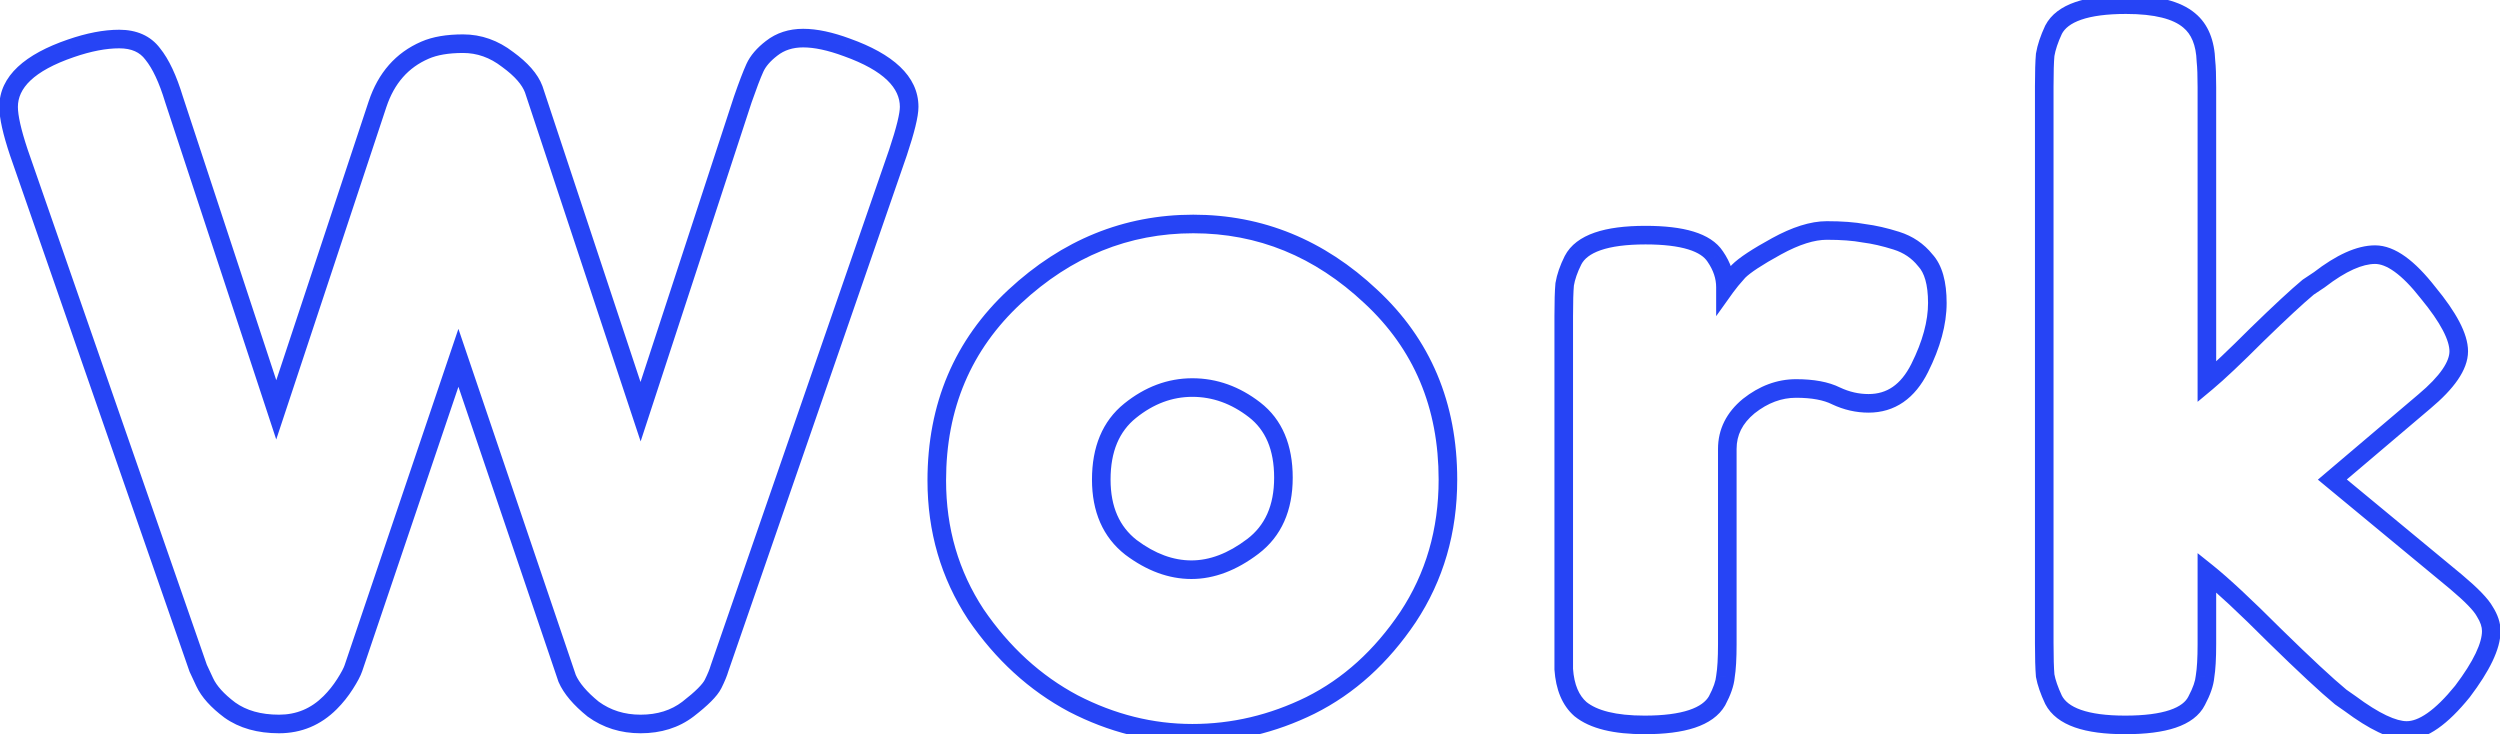 <svg width="269" height="79" viewBox="0 0 269 79" fill="none" xmlns="http://www.w3.org/2000/svg">
<path d="M91.126 5.1L90.778 6.038L90.789 6.041L91.126 5.1ZM96.626 16.4L97.571 16.727L97.575 16.716L96.626 16.4ZM77.426 71.9L76.481 71.573L76.472 71.599L76.464 71.625L77.426 71.9ZM76.726 73.6L77.62 74.047L77.62 74.047L76.726 73.6ZM74.026 76.3L74.632 77.096L74.637 77.091L74.026 76.3ZM63.826 76.3L63.197 77.077L63.217 77.094L63.238 77.109L63.826 76.3ZM61.026 73L60.079 73.321L60.093 73.362L60.11 73.401L61.026 73ZM49.326 38.5L50.273 38.179L49.325 35.383L48.379 38.179L49.326 38.5ZM38.026 71.9L37.077 71.584L37.077 71.584L38.026 71.9ZM37.126 73.6L36.282 73.063L36.282 73.063L37.126 73.6ZM35.526 75.6L36.233 76.307L36.233 76.307L35.526 75.6ZM24.726 76.4L24.126 77.2L24.135 77.207L24.145 77.214L24.726 76.4ZM22.026 73.4L22.932 72.977L22.932 72.977L22.026 73.4ZM21.326 71.9L20.381 72.228L20.398 72.277L20.42 72.323L21.326 71.9ZM2.026 16.4L1.077 16.716L1.081 16.728L2.026 16.4ZM7.626 5.2L7.95 6.146L7.952 6.145L7.626 5.2ZM16.426 5.8L15.626 6.4L15.637 6.416L15.65 6.431L16.426 5.8ZM18.726 10.7L17.769 10.99L17.772 11.001L17.776 11.013L18.726 10.7ZM29.726 44.1L28.776 44.413L29.723 47.288L30.675 44.414L29.726 44.1ZM40.626 11.2L39.677 10.884L39.676 10.886L40.626 11.2ZM45.726 5.4L46.123 6.318L46.127 6.316L45.726 5.4ZM54.626 6.4L54.014 7.191L54.026 7.2L54.038 7.209L54.626 6.4ZM57.426 9.6L58.375 9.285L58.369 9.267L58.362 9.249L57.426 9.6ZM68.926 44.3L67.977 44.615L68.932 47.496L69.876 44.611L68.926 44.3ZM79.926 10.7L78.981 10.371L78.978 10.38L78.975 10.389L79.926 10.7ZM81.226 7.3L82.136 7.714L82.136 7.714L81.226 7.3ZM83.026 5.2L83.635 5.993L83.644 5.986L83.026 5.2ZM90.789 6.041C95.196 7.62 96.826 9.528 96.826 11.5H98.826C98.826 8.139 95.989 5.78 91.463 4.159L90.789 6.041ZM96.826 11.5C96.826 11.81 96.75 12.34 96.555 13.137C96.363 13.918 96.072 14.898 95.677 16.084L97.575 16.716C97.979 15.502 98.288 14.466 98.497 13.613C98.702 12.777 98.826 12.057 98.826 11.5H96.826ZM95.681 16.073L76.481 71.573L78.371 72.227L97.571 16.727L95.681 16.073ZM76.464 71.625C76.354 72.01 76.15 72.515 75.831 73.153L77.62 74.047C77.968 73.351 78.231 72.723 78.387 72.175L76.464 71.625ZM75.831 73.153C75.735 73.346 75.513 73.648 75.094 74.068C74.684 74.478 74.128 74.957 73.414 75.509L74.637 77.091C75.391 76.509 76.018 75.972 76.508 75.482C76.988 75.002 77.383 74.521 77.62 74.047L75.831 73.153ZM73.42 75.505C72.217 76.421 70.738 76.9 68.926 76.9V78.9C71.114 78.9 73.034 78.313 74.632 77.095L73.42 75.505ZM68.926 76.9C67.189 76.9 65.698 76.425 64.414 75.491L63.238 77.109C64.887 78.308 66.796 78.9 68.926 78.9V76.9ZM64.455 75.523C63.118 74.44 62.319 73.461 61.942 72.599L60.11 73.401C60.666 74.673 61.734 75.893 63.197 77.077L64.455 75.523ZM61.973 72.679L50.273 38.179L48.379 38.821L60.079 73.321L61.973 72.679ZM48.379 38.179C40.98 60.043 37.211 71.181 37.077 71.584L38.974 72.216C39.107 71.819 42.872 60.69 50.273 38.821L48.379 38.179ZM37.077 71.584C36.985 71.861 36.741 72.342 36.282 73.063L37.969 74.137C38.444 73.391 38.8 72.739 38.974 72.216L37.077 71.584ZM36.282 73.063C35.854 73.736 35.366 74.346 34.819 74.893L36.233 76.307C36.886 75.654 37.465 74.93 37.969 74.137L36.282 73.063ZM34.819 74.893C33.469 76.242 31.889 76.9 30.026 76.9V78.9C32.429 78.9 34.516 78.025 36.233 76.307L34.819 74.893ZM30.026 76.9C28.05 76.9 26.5 76.439 25.307 75.586L24.145 77.214C25.751 78.361 27.735 78.9 30.026 78.9V76.9ZM25.326 75.6C24.062 74.652 23.303 73.771 22.932 72.977L21.12 73.823C21.682 75.029 22.723 76.148 24.126 77.2L25.326 75.6ZM22.932 72.977L22.232 71.477L20.42 72.323L21.12 73.823L22.932 72.977ZM22.27 71.572L2.97 16.072L1.081 16.728L20.381 72.228L22.27 71.572ZM2.974 16.084C2.245 13.895 1.926 12.393 1.926 11.5H-0.074C-0.074 12.74 0.34 14.505 1.077 16.716L2.974 16.084ZM1.926 11.5C1.926 9.536 3.544 7.658 7.95 6.146L7.301 4.254C2.774 5.808 -0.074 8.131 -0.074 11.5H1.926ZM7.952 6.145C9.813 5.504 11.434 5.2 12.826 5.2V3.2C11.151 3.2 9.305 3.563 7.3 4.255L7.952 6.145ZM12.826 5.2C14.182 5.2 15.053 5.637 15.626 6.4L17.226 5.2C16.198 3.83 14.67 3.2 12.826 3.2V5.2ZM15.65 6.431C16.398 7.351 17.118 8.842 17.769 10.99L19.683 10.41C19 8.158 18.187 6.382 17.202 5.169L15.65 6.431ZM17.776 11.013L28.776 44.413L30.676 43.787L19.676 10.387L17.776 11.013ZM30.675 44.414L41.575 11.514L39.676 10.886L28.776 43.785L30.675 44.414ZM41.575 11.516C42.428 8.956 43.945 7.26 46.123 6.318L45.329 4.482C42.574 5.674 40.691 7.844 39.677 10.884L41.575 11.516ZM46.127 6.316C47.025 5.923 48.242 5.7 49.826 5.7V3.7C48.076 3.7 46.56 3.943 45.325 4.484L46.127 6.316ZM49.826 5.7C51.322 5.7 52.71 6.183 54.014 7.191L55.237 5.609C53.608 4.35 51.796 3.7 49.826 3.7V5.7ZM54.038 7.209C55.432 8.223 56.188 9.147 56.489 9.951L58.362 9.249C57.864 7.92 56.753 6.711 55.214 5.591L54.038 7.209ZM56.477 9.915L67.977 44.615L69.875 43.985L58.375 9.285L56.477 9.915ZM69.876 44.611L80.876 11.011L78.975 10.389L67.975 43.989L69.876 44.611ZM80.87 11.028C81.401 9.501 81.823 8.404 82.136 7.714L80.315 6.886C79.962 7.663 79.517 8.832 78.981 10.371L80.87 11.028ZM82.136 7.714C82.382 7.173 82.854 6.594 83.635 5.993L82.416 4.407C81.464 5.14 80.736 5.96 80.315 6.886L82.136 7.714ZM83.644 5.986C84.379 5.408 85.287 5.1 86.426 5.1V3.1C84.897 3.1 83.539 3.525 82.408 4.414L83.644 5.986ZM86.426 5.1C87.601 5.1 89.045 5.396 90.778 6.038L91.473 4.162C89.607 3.471 87.918 3.1 86.426 3.1V5.1ZM109.197 31.9L109.877 32.633L109.877 32.633L109.197 31.9ZM147.497 31.9L146.812 32.629L146.817 32.633L147.497 31.9ZM151.497 66.4L152.327 66.958L152.331 66.952L151.497 66.4ZM140.997 75.9L141.438 76.797L141.444 76.794L140.997 75.9ZM115.497 75.7L115.027 76.583L115.038 76.589L115.497 75.7ZM104.997 66.1L104.161 66.649L104.166 66.656L104.171 66.664L104.997 66.1ZM121.697 58.9L121.081 59.688L121.089 59.694L121.097 59.7L121.697 58.9ZM134.797 58.8L134.193 58.003L134.193 58.003L134.797 58.8ZM134.997 44.1L134.385 44.891L134.385 44.891L134.997 44.1ZM121.597 44.2L120.969 43.422L120.969 43.422L121.597 44.2ZM101.797 51.7C101.797 43.963 104.492 37.634 109.877 32.633L108.516 31.167C102.702 36.566 99.797 43.437 99.797 51.7H101.797ZM109.877 32.633C115.305 27.593 121.466 25.1 128.397 25.1V23.1C120.928 23.1 114.289 25.807 108.516 31.167L109.877 32.633ZM128.397 25.1C135.328 25.1 141.453 27.593 146.812 32.629L148.182 31.171C142.474 25.808 135.866 23.1 128.397 23.1V25.1ZM146.817 32.633C152.133 37.565 154.797 43.859 154.797 51.6H156.797C156.797 43.34 153.928 36.502 148.177 31.167L146.817 32.633ZM154.797 51.6C154.797 56.95 153.414 61.689 150.663 65.848L152.331 66.952C155.313 62.444 156.797 57.316 156.797 51.6H154.797ZM150.667 65.842C147.885 69.982 144.512 73.025 140.55 75.006L141.444 76.794C145.749 74.642 149.375 71.351 152.327 66.958L150.667 65.842ZM140.556 75.003C136.622 76.937 132.539 77.9 128.297 77.9V79.9C132.855 79.9 137.238 78.863 141.438 76.797L140.556 75.003ZM128.297 77.9C124.066 77.9 119.955 76.876 115.956 74.811L115.038 76.589C119.305 78.791 123.728 79.9 128.297 79.9V77.9ZM115.967 74.817C111.988 72.7 108.606 69.614 105.823 65.536L104.171 66.664C107.121 70.986 110.739 74.3 115.027 76.583L115.967 74.817ZM105.833 65.551C103.145 61.455 101.797 56.848 101.797 51.7H99.797C99.797 57.219 101.249 62.211 104.161 66.649L105.833 65.551ZM121.097 59.7C123.366 61.402 125.738 62.3 128.197 62.3V60.3C126.256 60.3 124.295 59.598 122.297 58.1L121.097 59.7ZM128.197 62.3C130.665 62.3 133.072 61.361 135.401 59.597L134.193 58.003C132.122 59.572 130.129 60.3 128.197 60.3V62.3ZM135.401 59.597C137.898 57.705 139.097 54.915 139.097 51.4H137.097C137.097 54.418 136.096 56.561 134.193 58.003L135.401 59.597ZM139.097 51.4C139.097 47.909 137.981 45.145 135.609 43.309L134.385 44.891C136.146 46.255 137.097 48.358 137.097 51.4H139.097ZM135.609 43.309C133.384 41.586 130.939 40.7 128.297 40.7V42.7C130.455 42.7 132.477 43.414 134.385 44.891L135.609 43.309ZM128.297 40.7C125.644 40.7 123.194 41.628 120.969 43.422L122.225 44.978C124.134 43.439 126.15 42.7 128.297 42.7V40.7ZM120.969 43.422C118.613 45.322 117.497 48.108 117.497 51.6H119.497C119.497 48.559 120.447 46.412 122.225 44.978L120.969 43.422ZM117.497 51.6C117.497 55.045 118.66 57.796 121.081 59.688L122.313 58.112C120.467 56.67 119.497 54.555 119.497 51.6H117.497ZM204.058 25.9L204.359 24.946L204.359 24.946L204.058 25.9ZM207.158 28L206.377 28.625L206.4 28.654L206.425 28.68L207.158 28ZM206.558 39.6L205.663 39.153L205.663 39.153L206.558 39.6ZM197.558 42.6L197.111 43.494L197.121 43.5L197.132 43.505L197.558 42.6ZM188.158 43.7L187.537 42.916L187.529 42.922L187.521 42.929L188.158 43.7ZM185.658 72.8L184.671 72.636L184.665 72.672L184.662 72.71L185.658 72.8ZM184.758 75.4L185.624 75.9L185.632 75.885L185.64 75.871L184.758 75.4ZM170.058 76.3L169.399 77.053L169.414 77.065L169.429 77.077L170.058 76.3ZM168.258 72H167.258V72.034L167.26 72.069L168.258 72ZM168.358 30.6L167.371 30.436L167.365 30.472L167.362 30.509L168.358 30.6ZM169.258 28L168.37 27.54L168.367 27.546L168.363 27.553L169.258 28ZM184.558 27.6L183.72 28.146L183.727 28.157L183.734 28.166L184.558 27.6ZM185.658 30.9H184.658V34.02L186.472 31.481L185.658 30.9ZM187.058 29.2L186.351 28.493L186.332 28.512L186.315 28.531L187.058 29.2ZM191.158 26.5L190.677 25.623L190.677 25.623L191.158 26.5ZM200.558 25.1L200.374 26.083L200.404 26.088L200.434 26.092L200.558 25.1ZM203.757 26.854C204.842 27.196 205.706 27.785 206.377 28.625L207.939 27.375C207.01 26.215 205.807 25.404 204.359 24.946L203.757 26.854ZM206.425 28.68C207.036 29.338 207.458 30.56 207.458 32.6H209.458C209.458 30.373 209.013 28.528 207.891 27.32L206.425 28.68ZM207.458 32.6C207.458 34.536 206.882 36.715 205.663 39.153L207.452 40.047C208.767 37.419 209.458 34.931 209.458 32.6H207.458ZM205.663 39.153C205.085 40.309 204.41 41.112 203.664 41.627C202.928 42.136 202.071 42.4 201.058 42.4V44.4C202.444 44.4 203.704 44.031 204.801 43.273C205.889 42.521 206.764 41.425 207.452 40.047L205.663 39.153ZM201.058 42.4C200.011 42.4 198.99 42.169 197.984 41.695L197.132 43.505C198.393 44.098 199.704 44.4 201.058 44.4V42.4ZM198.005 41.706C196.747 41.077 195.141 40.8 193.258 40.8V42.8C194.975 42.8 196.235 43.057 197.111 43.494L198.005 41.706ZM193.258 40.8C191.203 40.8 189.289 41.529 187.537 42.916L188.779 44.484C190.227 43.337 191.713 42.8 193.258 42.8V40.8ZM187.521 42.929C185.785 44.363 184.858 46.168 184.858 48.3H186.858C186.858 46.832 187.464 45.57 188.795 44.471L187.521 42.929ZM184.858 48.3V69.3H186.858V48.3H184.858ZM184.858 69.3C184.858 70.818 184.791 71.918 184.671 72.636L186.644 72.964C186.791 72.082 186.858 70.849 186.858 69.3H184.858ZM184.662 72.71C184.612 73.258 184.376 73.99 183.875 74.929L185.64 75.871C186.206 74.81 186.57 73.809 186.654 72.891L184.662 72.71ZM183.892 74.9C183.553 75.488 182.896 76.017 181.742 76.401C180.583 76.788 179.001 77 176.958 77V79C179.114 79 180.933 78.779 182.374 78.299C183.82 77.817 184.963 77.046 185.624 75.9L183.892 74.9ZM176.958 77C173.828 77 171.816 76.436 170.687 75.523L169.429 77.077C171.1 78.43 173.688 79 176.958 79V77ZM170.716 75.547C169.913 74.844 169.377 73.7 169.255 71.931L167.26 72.069C167.405 74.167 168.07 75.889 169.399 77.053L170.716 75.547ZM169.258 72C169.258 71.999 169.258 71.997 169.258 71.996C169.258 71.995 169.258 71.993 169.258 71.992C169.258 71.991 169.258 71.99 169.258 71.988C169.258 71.987 169.258 71.986 169.258 71.984C169.258 71.983 169.258 71.982 169.258 71.98C169.258 71.979 169.258 71.978 169.258 71.976C169.258 71.975 169.258 71.974 169.258 71.972C169.258 71.971 169.258 71.97 169.258 71.969C169.258 71.967 169.258 71.966 169.258 71.965C169.258 71.963 169.258 71.962 169.258 71.961C169.258 71.959 169.258 71.958 169.258 71.957C169.258 71.955 169.258 71.954 169.258 71.953C169.258 71.951 169.258 71.95 169.258 71.949C169.258 71.947 169.258 71.946 169.258 71.945C169.258 71.943 169.258 71.942 169.258 71.941C169.258 71.939 169.258 71.938 169.258 71.937C169.258 71.935 169.258 71.934 169.258 71.933C169.258 71.931 169.258 71.93 169.258 71.929C169.258 71.927 169.258 71.926 169.258 71.924C169.258 71.923 169.258 71.922 169.258 71.921C169.258 71.919 169.258 71.918 169.258 71.916C169.258 71.915 169.258 71.914 169.258 71.912C169.258 71.911 169.258 71.91 169.258 71.908C169.258 71.907 169.258 71.906 169.258 71.904C169.258 71.903 169.258 71.902 169.258 71.9C169.258 71.899 169.258 71.897 169.258 71.896C169.258 71.895 169.258 71.893 169.258 71.892C169.258 71.891 169.258 71.889 169.258 71.888C169.258 71.887 169.258 71.885 169.258 71.884C169.258 71.882 169.258 71.881 169.258 71.88C169.258 71.878 169.258 71.877 169.258 71.876C169.258 71.874 169.258 71.873 169.258 71.871C169.258 71.87 169.258 71.869 169.258 71.867C169.258 71.866 169.258 71.865 169.258 71.863C169.258 71.862 169.258 71.861 169.258 71.859C169.258 71.858 169.258 71.856 169.258 71.855C169.258 71.853 169.258 71.852 169.258 71.851C169.258 71.849 169.258 71.848 169.258 71.847C169.258 71.845 169.258 71.844 169.258 71.842C169.258 71.841 169.258 71.84 169.258 71.838C169.258 71.837 169.258 71.835 169.258 71.834C169.258 71.833 169.258 71.831 169.258 71.83C169.258 71.829 169.258 71.827 169.258 71.826C169.258 71.824 169.258 71.823 169.258 71.822C169.258 71.82 169.258 71.819 169.258 71.817C169.258 71.816 169.258 71.814 169.258 71.813C169.258 71.812 169.258 71.81 169.258 71.809C169.258 71.807 169.258 71.806 169.258 71.805C169.258 71.803 169.258 71.802 169.258 71.8C169.258 71.799 169.258 71.797 169.258 71.796C169.258 71.795 169.258 71.793 169.258 71.792C169.258 71.79 169.258 71.789 169.258 71.788C169.258 71.786 169.258 71.785 169.258 71.783C169.258 71.782 169.258 71.781 169.258 71.779C169.258 71.778 169.258 71.776 169.258 71.775C169.258 71.773 169.258 71.772 169.258 71.77C169.258 71.769 169.258 71.768 169.258 71.766C169.258 71.765 169.258 71.763 169.258 71.762C169.258 71.76 169.258 71.759 169.258 71.758C169.258 71.756 169.258 71.755 169.258 71.753C169.258 71.752 169.258 71.75 169.258 71.749C169.258 71.748 169.258 71.746 169.258 71.745C169.258 71.743 169.258 71.742 169.258 71.74C169.258 71.739 169.258 71.737 169.258 71.736C169.258 71.734 169.258 71.733 169.258 71.732C169.258 71.73 169.258 71.729 169.258 71.727C169.258 71.726 169.258 71.724 169.258 71.723C169.258 71.721 169.258 71.72 169.258 71.719C169.258 71.717 169.258 71.716 169.258 71.714C169.258 71.713 169.258 71.711 169.258 71.71C169.258 71.708 169.258 71.707 169.258 71.705C169.258 71.704 169.258 71.702 169.258 71.701C169.258 71.7 169.258 71.698 169.258 71.697C169.258 71.695 169.258 71.694 169.258 71.692C169.258 71.691 169.258 71.689 169.258 71.688C169.258 71.686 169.258 71.685 169.258 71.683C169.258 71.682 169.258 71.68 169.258 71.679C169.258 71.677 169.258 71.676 169.258 71.674C169.258 71.673 169.258 71.671 169.258 71.67C169.258 71.668 169.258 71.667 169.258 71.665C169.258 71.664 169.258 71.663 169.258 71.661C169.258 71.66 169.258 71.658 169.258 71.657C169.258 71.655 169.258 71.654 169.258 71.652C169.258 71.651 169.258 71.649 169.258 71.648C169.258 71.646 169.258 71.645 169.258 71.643C169.258 71.642 169.258 71.64 169.258 71.639C169.258 71.637 169.258 71.636 169.258 71.634C169.258 71.633 169.258 71.631 169.258 71.63C169.258 71.628 169.258 71.627 169.258 71.625C169.258 71.624 169.258 71.622 169.258 71.621C169.258 71.619 169.258 71.618 169.258 71.616C169.258 71.615 169.258 71.613 169.258 71.612C169.258 71.61 169.258 71.609 169.258 71.607C169.258 71.606 169.258 71.604 169.258 71.603C169.258 71.601 169.258 71.599 169.258 71.598C169.258 71.596 169.258 71.595 169.258 71.593C169.258 71.592 169.258 71.59 169.258 71.589C169.258 71.587 169.258 71.586 169.258 71.584C169.258 71.583 169.258 71.581 169.258 71.58C169.258 71.578 169.258 71.577 169.258 71.575C169.258 71.573 169.258 71.572 169.258 71.57C169.258 71.569 169.258 71.567 169.258 71.566C169.258 71.564 169.258 71.563 169.258 71.561C169.258 71.56 169.258 71.558 169.258 71.557C169.258 71.555 169.258 71.553 169.258 71.552C169.258 71.55 169.258 71.549 169.258 71.547C169.258 71.546 169.258 71.544 169.258 71.543C169.258 71.541 169.258 71.54 169.258 71.538C169.258 71.537 169.258 71.535 169.258 71.533C169.258 71.532 169.258 71.53 169.258 71.529C169.258 71.527 169.258 71.526 169.258 71.524C169.258 71.522 169.258 71.521 169.258 71.519C169.258 71.518 169.258 71.516 169.258 71.515C169.258 71.513 169.258 71.512 169.258 71.51C169.258 71.508 169.258 71.507 169.258 71.505C169.258 71.504 169.258 71.502 169.258 71.501C169.258 71.499 169.258 71.498 169.258 71.496C169.258 71.494 169.258 71.493 169.258 71.491C169.258 71.49 169.258 71.488 169.258 71.487C169.258 71.485 169.258 71.483 169.258 71.482C169.258 71.48 169.258 71.479 169.258 71.477C169.258 71.475 169.258 71.474 169.258 71.472C169.258 71.471 169.258 71.469 169.258 71.468C169.258 71.466 169.258 71.464 169.258 71.463C169.258 71.461 169.258 71.46 169.258 71.458C169.258 71.457 169.258 71.455 169.258 71.453C169.258 71.452 169.258 71.45 169.258 71.448C169.258 71.447 169.258 71.445 169.258 71.444C169.258 71.442 169.258 71.441 169.258 71.439C169.258 71.437 169.258 71.436 169.258 71.434C169.258 71.433 169.258 71.431 169.258 71.429C169.258 71.428 169.258 71.426 169.258 71.425C169.258 71.423 169.258 71.421 169.258 71.42C169.258 71.418 169.258 71.416 169.258 71.415C169.258 71.413 169.258 71.412 169.258 71.41C169.258 71.409 169.258 71.407 169.258 71.405C169.258 71.404 169.258 71.402 169.258 71.4C169.258 71.399 169.258 71.397 169.258 71.396C169.258 71.394 169.258 71.392 169.258 71.391C169.258 71.389 169.258 71.388 169.258 71.386C169.258 71.384 169.258 71.383 169.258 71.381C169.258 71.379 169.258 71.378 169.258 71.376C169.258 71.374 169.258 71.373 169.258 71.371C169.258 71.37 169.258 71.368 169.258 71.366C169.258 71.365 169.258 71.363 169.258 71.361C169.258 71.36 169.258 71.358 169.258 71.356C169.258 71.355 169.258 71.353 169.258 71.352C169.258 71.35 169.258 71.348 169.258 71.347C169.258 71.345 169.258 71.343 169.258 71.342C169.258 71.34 169.258 71.338 169.258 71.337C169.258 71.335 169.258 71.334 169.258 71.332C169.258 71.33 169.258 71.329 169.258 71.327C169.258 71.325 169.258 71.324 169.258 71.322C169.258 71.32 169.258 71.319 169.258 71.317C169.258 71.315 169.258 71.314 169.258 71.312C169.258 71.31 169.258 71.309 169.258 71.307C169.258 71.305 169.258 71.304 169.258 71.302C169.258 71.3 169.258 71.299 169.258 71.297C169.258 71.295 169.258 71.294 169.258 71.292C169.258 71.29 169.258 71.289 169.258 71.287C169.258 71.285 169.258 71.284 169.258 71.282C169.258 71.28 169.258 71.279 169.258 71.277C169.258 71.275 169.258 71.274 169.258 71.272C169.258 71.27 169.258 71.269 169.258 71.267C169.258 71.265 169.258 71.264 169.258 71.262C169.258 71.26 169.258 71.259 169.258 71.257C169.258 71.255 169.258 71.254 169.258 71.252C169.258 71.25 169.258 71.249 169.258 71.247C169.258 71.245 169.258 71.243 169.258 71.242C169.258 71.24 169.258 71.238 169.258 71.237C169.258 71.235 169.258 71.233 169.258 71.232C169.258 71.23 169.258 71.228 169.258 71.227C169.258 71.225 169.258 71.223 169.258 71.222C169.258 71.22 169.258 71.218 169.258 71.216C169.258 71.215 169.258 71.213 169.258 71.211C169.258 71.21 169.258 71.208 169.258 71.206C169.258 71.204 169.258 71.203 169.258 71.201C169.258 71.199 169.258 71.198 169.258 71.196C169.258 71.194 169.258 71.192 169.258 71.191C169.258 71.189 169.258 71.187 169.258 71.186C169.258 71.184 169.258 71.182 169.258 71.18C169.258 71.179 169.258 71.177 169.258 71.175C169.258 71.174 169.258 71.172 169.258 71.17C169.258 71.168 169.258 71.167 169.258 71.165C169.258 71.163 169.258 71.162 169.258 71.16C169.258 71.158 169.258 71.156 169.258 71.155C169.258 71.153 169.258 71.151 169.258 71.15C169.258 71.148 169.258 71.146 169.258 71.144C169.258 71.142 169.258 71.141 169.258 71.139C169.258 71.137 169.258 71.136 169.258 71.134C169.258 71.132 169.258 71.13 169.258 71.129C169.258 71.127 169.258 71.125 169.258 71.123C169.258 71.122 169.258 71.12 169.258 71.118C169.258 71.117 169.258 71.115 169.258 71.113C169.258 71.111 169.258 71.109 169.258 71.108C169.258 71.106 169.258 71.104 169.258 71.103C169.258 71.101 169.258 71.099 169.258 71.097C169.258 71.096 169.258 71.094 169.258 71.092C169.258 71.09 169.258 71.088 169.258 71.087C169.258 71.085 169.258 71.083 169.258 71.081C169.258 71.08 169.258 71.078 169.258 71.076C169.258 71.074 169.258 71.073 169.258 71.071C169.258 71.069 169.258 71.067 169.258 71.066C169.258 71.064 169.258 71.062 169.258 71.06C169.258 71.058 169.258 71.057 169.258 71.055C169.258 71.053 169.258 71.051 169.258 71.05C169.258 71.048 169.258 71.046 169.258 71.044C169.258 71.043 169.258 71.041 169.258 71.039C169.258 71.037 169.258 71.035 169.258 71.034C169.258 71.032 169.258 71.03 169.258 71.028C169.258 71.026 169.258 71.025 169.258 71.023C169.258 71.021 169.258 71.019 169.258 71.018C169.258 71.016 169.258 71.014 169.258 71.012C169.258 71.01 169.258 71.009 169.258 71.007C169.258 71.005 169.258 71.003 169.258 71.001C169.258 71 169.258 70.998 169.258 70.996C169.258 70.994 169.258 70.993 169.258 70.991C169.258 70.989 169.258 70.987 169.258 70.985C169.258 70.984 169.258 70.982 169.258 70.98C169.258 70.978 169.258 70.976 169.258 70.975C169.258 70.973 169.258 70.971 169.258 70.969C169.258 70.967 169.258 70.965 169.258 70.964C169.258 70.962 169.258 70.96 169.258 70.958C169.258 70.956 169.258 70.954 169.258 70.953C169.258 70.951 169.258 70.949 169.258 70.947C169.258 70.945 169.258 70.944 169.258 70.942C169.258 70.94 169.258 70.938 169.258 70.936C169.258 70.934 169.258 70.933 169.258 70.931C169.258 70.929 169.258 70.927 169.258 70.925C169.258 70.924 169.258 70.922 169.258 70.92C169.258 70.918 169.258 70.916 169.258 70.915C169.258 70.913 169.258 70.911 169.258 70.909C169.258 70.907 169.258 70.905 169.258 70.903C169.258 70.902 169.258 70.9 169.258 70.898C169.258 70.896 169.258 70.894 169.258 70.892C169.258 70.891 169.258 70.889 169.258 70.887C169.258 70.885 169.258 70.883 169.258 70.881C169.258 70.879 169.258 70.878 169.258 70.876C169.258 70.874 169.258 70.872 169.258 70.87C169.258 70.868 169.258 70.867 169.258 70.865C169.258 70.863 169.258 70.861 169.258 70.859C169.258 70.857 169.258 70.856 169.258 70.854C169.258 70.852 169.258 70.85 169.258 70.848C169.258 70.846 169.258 70.844 169.258 70.843C169.258 70.841 169.258 70.839 169.258 70.837C169.258 70.835 169.258 70.833 169.258 70.831C169.258 70.829 169.258 70.828 169.258 70.826C169.258 70.824 169.258 70.822 169.258 70.82C169.258 70.818 169.258 70.816 169.258 70.814C169.258 70.813 169.258 70.811 169.258 70.809C169.258 70.807 169.258 70.805 169.258 70.803C169.258 70.801 169.258 70.799 169.258 70.798C169.258 70.796 169.258 70.794 169.258 70.792C169.258 70.79 169.258 70.788 169.258 70.786C169.258 70.784 169.258 70.782 169.258 70.781C169.258 70.779 169.258 70.777 169.258 70.775C169.258 70.773 169.258 70.771 169.258 70.769C169.258 70.767 169.258 70.766 169.258 70.764C169.258 70.762 169.258 70.76 169.258 70.758C169.258 70.756 169.258 70.754 169.258 70.752C169.258 70.75 169.258 70.749 169.258 70.747C169.258 70.745 169.258 70.743 169.258 70.741C169.258 70.739 169.258 70.737 169.258 70.735C169.258 70.733 169.258 70.731 169.258 70.73C169.258 70.728 169.258 70.726 169.258 70.724C169.258 70.722 169.258 70.72 169.258 70.718C169.258 70.716 169.258 70.714 169.258 70.712C169.258 70.71 169.258 70.709 169.258 70.707C169.258 70.705 169.258 70.703 169.258 70.701C169.258 70.699 169.258 70.697 169.258 70.695C169.258 70.693 169.258 70.691 169.258 70.689C169.258 70.687 169.258 70.685 169.258 70.683C169.258 70.682 169.258 70.68 169.258 70.678C169.258 70.676 169.258 70.674 169.258 70.672C169.258 70.67 169.258 70.668 169.258 70.666C169.258 70.664 169.258 70.662 169.258 70.66C169.258 70.658 169.258 70.656 169.258 70.654C169.258 70.653 169.258 70.651 169.258 70.649C169.258 70.647 169.258 70.645 169.258 70.643C169.258 70.641 169.258 70.639 169.258 70.637C169.258 70.635 169.258 70.633 169.258 70.631C169.258 70.629 169.258 70.627 169.258 70.625C169.258 70.624 169.258 70.621 169.258 70.62C169.258 70.618 169.258 70.616 169.258 70.614C169.258 70.612 169.258 70.61 169.258 70.608C169.258 70.606 169.258 70.604 169.258 70.602C169.258 70.6 169.258 70.598 169.258 70.596C169.258 70.594 169.258 70.592 169.258 70.59C169.258 70.588 169.258 70.586 169.258 70.584C169.258 70.582 169.258 70.58 169.258 70.579C169.258 70.576 169.258 70.575 169.258 70.573C169.258 70.571 169.258 70.569 169.258 70.567C169.258 70.565 169.258 70.563 169.258 70.561C169.258 70.559 169.258 70.557 169.258 70.555C169.258 70.553 169.258 70.551 169.258 70.549C169.258 70.547 169.258 70.545 169.258 70.543C169.258 70.541 169.258 70.539 169.258 70.537C169.258 70.535 169.258 70.533 169.258 70.531C169.258 70.529 169.258 70.527 169.258 70.525C169.258 70.523 169.258 70.521 169.258 70.519C169.258 70.517 169.258 70.515 169.258 70.513C169.258 70.511 169.258 70.509 169.258 70.507C169.258 70.505 169.258 70.503 169.258 70.501C169.258 70.499 169.258 70.497 169.258 70.495C169.258 70.493 169.258 70.491 169.258 70.489C169.258 70.487 169.258 70.485 169.258 70.483C169.258 70.481 169.258 70.479 169.258 70.477C169.258 70.475 169.258 70.473 169.258 70.471C169.258 70.469 169.258 70.467 169.258 70.465C169.258 70.463 169.258 70.461 169.258 70.459C169.258 70.457 169.258 70.455 169.258 70.453C169.258 70.451 169.258 70.449 169.258 70.447C169.258 70.445 169.258 70.443 169.258 70.441C169.258 70.439 169.258 70.437 169.258 70.435C169.258 70.433 169.258 70.431 169.258 70.429C169.258 70.427 169.258 70.425 169.258 70.423C169.258 70.421 169.258 70.419 169.258 70.417C169.258 70.415 169.258 70.413 169.258 70.411C169.258 70.409 169.258 70.407 169.258 70.404C169.258 70.403 169.258 70.4 169.258 70.398C169.258 70.396 169.258 70.394 169.258 70.392C169.258 70.39 169.258 70.388 169.258 70.386C169.258 70.384 169.258 70.382 169.258 70.38C169.258 70.378 169.258 70.376 169.258 70.374C169.258 70.372 169.258 70.37 169.258 70.368C169.258 70.366 169.258 70.364 169.258 70.362C169.258 70.36 169.258 70.358 169.258 70.356C169.258 70.353 169.258 70.351 169.258 70.349C169.258 70.347 169.258 70.345 169.258 70.343C169.258 70.341 169.258 70.339 169.258 70.337C169.258 70.335 169.258 70.333 169.258 70.331C169.258 70.329 169.258 70.327 169.258 70.325C169.258 70.323 169.258 70.321 169.258 70.319C169.258 70.316 169.258 70.314 169.258 70.312C169.258 70.31 169.258 70.308 169.258 70.306C169.258 70.304 169.258 70.302 169.258 70.3C169.258 70.298 169.258 70.296 169.258 70.294C169.258 70.292 169.258 70.29 169.258 70.287C169.258 70.285 169.258 70.283 169.258 70.281C169.258 70.279 169.258 70.277 169.258 70.275C169.258 70.273 169.258 70.271 169.258 70.269C169.258 70.267 169.258 70.265 169.258 70.263C169.258 70.26 169.258 70.258 169.258 70.256C169.258 70.254 169.258 70.252 169.258 70.25C169.258 70.248 169.258 70.246 169.258 70.244C169.258 70.242 169.258 70.24 169.258 70.237C169.258 70.235 169.258 70.233 169.258 70.231C169.258 70.229 169.258 70.227 169.258 70.225C169.258 70.223 169.258 70.221 169.258 70.219C169.258 70.216 169.258 70.214 169.258 70.212C169.258 70.21 169.258 70.208 169.258 70.206C169.258 70.204 169.258 70.202 169.258 70.2C169.258 70.198 169.258 70.195 169.258 70.193C169.258 70.191 169.258 70.189 169.258 70.187C169.258 70.185 169.258 70.183 169.258 70.181C169.258 70.178 169.258 70.176 169.258 70.174C169.258 70.172 169.258 70.17 169.258 70.168C169.258 70.166 169.258 70.164 169.258 70.162C169.258 70.159 169.258 70.157 169.258 70.155C169.258 70.153 169.258 70.151 169.258 70.149C169.258 70.147 169.258 70.145 169.258 70.142C169.258 70.14 169.258 70.138 169.258 70.136C169.258 70.134 169.258 70.132 169.258 70.13C169.258 70.127 169.258 70.125 169.258 70.123C169.258 70.121 169.258 70.119 169.258 70.117C169.258 70.115 169.258 70.113 169.258 70.11C169.258 70.108 169.258 70.106 169.258 70.104C169.258 70.102 169.258 70.1 169.258 70.098C169.258 70.095 169.258 70.093 169.258 70.091C169.258 70.089 169.258 70.087 169.258 70.085C169.258 70.082 169.258 70.08 169.258 70.078C169.258 70.076 169.258 70.074 169.258 70.072C169.258 70.07 169.258 70.067 169.258 70.065C169.258 70.063 169.258 70.061 169.258 70.059C169.258 70.057 169.258 70.055 169.258 70.052C169.258 70.05 169.258 70.048 169.258 70.046C169.258 70.044 169.258 70.041 169.258 70.039C169.258 70.037 169.258 70.035 169.258 70.033C169.258 70.031 169.258 70.028 169.258 70.026C169.258 70.024 169.258 70.022 169.258 70.02C169.258 70.018 169.258 70.016 169.258 70.013C169.258 70.011 169.258 70.009 169.258 70.007C169.258 70.005 169.258 70.002 169.258 70C169.258 69.998 169.258 69.996 169.258 69.994C169.258 69.992 169.258 69.989 169.258 69.987C169.258 69.985 169.258 69.983 169.258 69.981C169.258 69.978 169.258 69.976 169.258 69.974C169.258 69.972 169.258 69.97 169.258 69.968C169.258 69.965 169.258 69.963 169.258 69.961C169.258 69.959 169.258 69.957 169.258 69.954C169.258 69.952 169.258 69.95 169.258 69.948C169.258 69.946 169.258 69.943 169.258 69.941C169.258 69.939 169.258 69.937 169.258 69.935C169.258 69.932 169.258 69.93 169.258 69.928C169.258 69.926 169.258 69.924 169.258 69.921C169.258 69.919 169.258 69.917 169.258 69.915C169.258 69.912 169.258 69.91 169.258 69.908C169.258 69.906 169.258 69.904 169.258 69.901C169.258 69.899 169.258 69.897 169.258 69.895C169.258 69.893 169.258 69.89 169.258 69.888C169.258 69.886 169.258 69.884 169.258 69.882C169.258 69.879 169.258 69.877 169.258 69.875C169.258 69.873 169.258 69.87 169.258 69.868C169.258 69.866 169.258 69.864 169.258 69.862C169.258 69.859 169.258 69.857 169.258 69.855C169.258 69.853 169.258 69.85 169.258 69.848C169.258 69.846 169.258 69.844 169.258 69.841C169.258 69.839 169.258 69.837 169.258 69.835C169.258 69.832 169.258 69.83 169.258 69.828C169.258 69.826 169.258 69.824 169.258 69.821C169.258 69.819 169.258 69.817 169.258 69.815C169.258 69.812 169.258 69.81 169.258 69.808C169.258 69.806 169.258 69.803 169.258 69.801C169.258 69.799 169.258 69.797 169.258 69.794C169.258 69.792 169.258 69.79 169.258 69.788C169.258 69.785 169.258 69.783 169.258 69.781C169.258 69.779 169.258 69.776 169.258 69.774C169.258 69.772 169.258 69.77 169.258 69.767C169.258 69.765 169.258 69.763 169.258 69.76C169.258 69.758 169.258 69.756 169.258 69.754C169.258 69.751 169.258 69.749 169.258 69.747C169.258 69.745 169.258 69.742 169.258 69.74C169.258 69.738 169.258 69.736 169.258 69.733C169.258 69.731 169.258 69.729 169.258 69.727C169.258 69.724 169.258 69.722 169.258 69.72C169.258 69.717 169.258 69.715 169.258 69.713C169.258 69.711 169.258 69.708 169.258 69.706C169.258 69.704 169.258 69.701 169.258 69.699C169.258 69.697 169.258 69.695 169.258 69.692C169.258 69.69 169.258 69.688 169.258 69.686C169.258 69.683 169.258 69.681 169.258 69.679C169.258 69.676 169.258 69.674 169.258 69.672C169.258 69.669 169.258 69.667 169.258 69.665C169.258 69.663 169.258 69.66 169.258 69.658C169.258 69.656 169.258 69.653 169.258 69.651C169.258 69.649 169.258 69.647 169.258 69.644C169.258 69.642 169.258 69.64 169.258 69.637C169.258 69.635 169.258 69.633 169.258 69.63C169.258 69.628 169.258 69.626 169.258 69.624C169.258 69.621 169.258 69.619 169.258 69.617C169.258 69.614 169.258 69.612 169.258 69.61C169.258 69.607 169.258 69.605 169.258 69.603C169.258 69.6 169.258 69.598 169.258 69.596C169.258 69.593 169.258 69.591 169.258 69.589C169.258 69.587 169.258 69.584 169.258 69.582C169.258 69.579 169.258 69.577 169.258 69.575C169.258 69.573 169.258 69.57 169.258 69.568C169.258 69.566 169.258 69.563 169.258 69.561C169.258 69.559 169.258 69.556 169.258 69.554C169.258 69.552 169.258 69.549 169.258 69.547C169.258 69.545 169.258 69.542 169.258 69.54C169.258 69.538 169.258 69.535 169.258 69.533C169.258 69.531 169.258 69.528 169.258 69.526C169.258 69.524 169.258 69.521 169.258 69.519C169.258 69.517 169.258 69.514 169.258 69.512C169.258 69.51 169.258 69.507 169.258 69.505C169.258 69.502 169.258 69.5 169.258 69.498C169.258 69.496 169.258 69.493 169.258 69.491C169.258 69.488 169.258 69.486 169.258 69.484C169.258 69.481 169.258 69.479 169.258 69.477C169.258 69.474 169.258 69.472 169.258 69.47C169.258 69.467 169.258 69.465 169.258 69.463C169.258 69.46 169.258 69.458 169.258 69.455C169.258 69.453 169.258 69.451 169.258 69.448C169.258 69.446 169.258 69.444 169.258 69.441C169.258 69.439 169.258 69.436 169.258 69.434C169.258 69.432 169.258 69.429 169.258 69.427C169.258 69.425 169.258 69.422 169.258 69.42C169.258 69.418 169.258 69.415 169.258 69.413C169.258 69.41 169.258 69.408 169.258 69.406C169.258 69.403 169.258 69.401 169.258 69.398C169.258 69.396 169.258 69.394 169.258 69.391C169.258 69.389 169.258 69.387 169.258 69.384C169.258 69.382 169.258 69.379 169.258 69.377C169.258 69.375 169.258 69.372 169.258 69.37C169.258 69.368 169.258 69.365 169.258 69.363C169.258 69.36 169.258 69.358 169.258 69.356C169.258 69.353 169.258 69.351 169.258 69.348C169.258 69.346 169.258 69.344 169.258 69.341C169.258 69.339 169.258 69.336 169.258 69.334C169.258 69.332 169.258 69.329 169.258 69.327C169.258 69.324 169.258 69.322 169.258 69.32C169.258 69.317 169.258 69.315 169.258 69.312C169.258 69.31 169.258 69.308 169.258 69.305C169.258 69.303 169.258 69.3 169.258 69.298C169.258 69.296 169.258 69.293 169.258 69.291C169.258 69.288 169.258 69.286 169.258 69.283C169.258 69.281 169.258 69.279 169.258 69.276C169.258 69.274 169.258 69.271 169.258 69.269C169.258 69.266 169.258 69.264 169.258 69.262C169.258 69.259 169.258 69.257 169.258 69.254C169.258 69.252 169.258 69.249 169.258 69.247C169.258 69.245 169.258 69.242 169.258 69.24C169.258 69.237 169.258 69.235 169.258 69.233C169.258 69.23 169.258 69.228 169.258 69.225C169.258 69.223 169.258 69.22 169.258 69.218C169.258 69.215 169.258 69.213 169.258 69.211C169.258 69.208 169.258 69.206 169.258 69.203C169.258 69.201 169.258 69.198 169.258 69.196C169.258 69.194 169.258 69.191 169.258 69.189C169.258 69.186 169.258 69.184 169.258 69.181C169.258 69.179 169.258 69.176 169.258 69.174C169.258 69.171 169.258 69.169 169.258 69.166C169.258 69.164 169.258 69.162 169.258 69.159C169.258 69.157 169.258 69.154 169.258 69.152C169.258 69.149 169.258 69.147 169.258 69.144C169.258 69.142 169.258 69.139 169.258 69.137C169.258 69.135 169.258 69.132 169.258 69.13C169.258 69.127 169.258 69.125 169.258 69.122C169.258 69.12 169.258 69.117 169.258 69.115C169.258 69.112 169.258 69.11 169.258 69.107C169.258 69.105 169.258 69.103 169.258 69.1H167.258C167.258 69.103 167.258 69.105 167.258 69.107C167.258 69.11 167.258 69.112 167.258 69.115C167.258 69.117 167.258 69.12 167.258 69.122C167.258 69.125 167.258 69.127 167.258 69.13C167.258 69.132 167.258 69.135 167.258 69.137C167.258 69.139 167.258 69.142 167.258 69.144C167.258 69.147 167.258 69.149 167.258 69.152C167.258 69.154 167.258 69.157 167.258 69.159C167.258 69.162 167.258 69.164 167.258 69.166C167.258 69.169 167.258 69.171 167.258 69.174C167.258 69.176 167.258 69.179 167.258 69.181C167.258 69.184 167.258 69.186 167.258 69.189C167.258 69.191 167.258 69.194 167.258 69.196C167.258 69.198 167.258 69.201 167.258 69.203C167.258 69.206 167.258 69.208 167.258 69.211C167.258 69.213 167.258 69.215 167.258 69.218C167.258 69.22 167.258 69.223 167.258 69.225C167.258 69.228 167.258 69.23 167.258 69.233C167.258 69.235 167.258 69.237 167.258 69.24C167.258 69.242 167.258 69.245 167.258 69.247C167.258 69.249 167.258 69.252 167.258 69.254C167.258 69.257 167.258 69.259 167.258 69.262C167.258 69.264 167.258 69.266 167.258 69.269C167.258 69.271 167.258 69.274 167.258 69.276C167.258 69.279 167.258 69.281 167.258 69.283C167.258 69.286 167.258 69.288 167.258 69.291C167.258 69.293 167.258 69.296 167.258 69.298C167.258 69.3 167.258 69.303 167.258 69.305C167.258 69.308 167.258 69.31 167.258 69.312C167.258 69.315 167.258 69.317 167.258 69.32C167.258 69.322 167.258 69.324 167.258 69.327C167.258 69.329 167.258 69.332 167.258 69.334C167.258 69.336 167.258 69.339 167.258 69.341C167.258 69.344 167.258 69.346 167.258 69.348C167.258 69.351 167.258 69.353 167.258 69.356C167.258 69.358 167.258 69.36 167.258 69.363C167.258 69.365 167.258 69.368 167.258 69.37C167.258 69.372 167.258 69.375 167.258 69.377C167.258 69.379 167.258 69.382 167.258 69.384C167.258 69.387 167.258 69.389 167.258 69.391C167.258 69.394 167.258 69.396 167.258 69.398C167.258 69.401 167.258 69.403 167.258 69.406C167.258 69.408 167.258 69.41 167.258 69.413C167.258 69.415 167.258 69.418 167.258 69.42C167.258 69.422 167.258 69.425 167.258 69.427C167.258 69.429 167.258 69.432 167.258 69.434C167.258 69.436 167.258 69.439 167.258 69.441C167.258 69.444 167.258 69.446 167.258 69.448C167.258 69.451 167.258 69.453 167.258 69.455C167.258 69.458 167.258 69.46 167.258 69.463C167.258 69.465 167.258 69.467 167.258 69.47C167.258 69.472 167.258 69.474 167.258 69.477C167.258 69.479 167.258 69.481 167.258 69.484C167.258 69.486 167.258 69.488 167.258 69.491C167.258 69.493 167.258 69.496 167.258 69.498C167.258 69.5 167.258 69.502 167.258 69.505C167.258 69.507 167.258 69.51 167.258 69.512C167.258 69.514 167.258 69.517 167.258 69.519C167.258 69.521 167.258 69.524 167.258 69.526C167.258 69.528 167.258 69.531 167.258 69.533C167.258 69.535 167.258 69.538 167.258 69.54C167.258 69.542 167.258 69.545 167.258 69.547C167.258 69.549 167.258 69.552 167.258 69.554C167.258 69.556 167.258 69.559 167.258 69.561C167.258 69.563 167.258 69.566 167.258 69.568C167.258 69.57 167.258 69.573 167.258 69.575C167.258 69.577 167.258 69.579 167.258 69.582C167.258 69.584 167.258 69.587 167.258 69.589C167.258 69.591 167.258 69.593 167.258 69.596C167.258 69.598 167.258 69.6 167.258 69.603C167.258 69.605 167.258 69.607 167.258 69.61C167.258 69.612 167.258 69.614 167.258 69.617C167.258 69.619 167.258 69.621 167.258 69.624C167.258 69.626 167.258 69.628 167.258 69.63C167.258 69.633 167.258 69.635 167.258 69.637C167.258 69.64 167.258 69.642 167.258 69.644C167.258 69.647 167.258 69.649 167.258 69.651C167.258 69.653 167.258 69.656 167.258 69.658C167.258 69.66 167.258 69.663 167.258 69.665C167.258 69.667 167.258 69.669 167.258 69.672C167.258 69.674 167.258 69.676 167.258 69.679C167.258 69.681 167.258 69.683 167.258 69.686C167.258 69.688 167.258 69.69 167.258 69.692C167.258 69.695 167.258 69.697 167.258 69.699C167.258 69.701 167.258 69.704 167.258 69.706C167.258 69.708 167.258 69.711 167.258 69.713C167.258 69.715 167.258 69.717 167.258 69.72C167.258 69.722 167.258 69.724 167.258 69.727C167.258 69.729 167.258 69.731 167.258 69.733C167.258 69.736 167.258 69.738 167.258 69.74C167.258 69.742 167.258 69.745 167.258 69.747C167.258 69.749 167.258 69.751 167.258 69.754C167.258 69.756 167.258 69.758 167.258 69.76C167.258 69.763 167.258 69.765 167.258 69.767C167.258 69.77 167.258 69.772 167.258 69.774C167.258 69.776 167.258 69.779 167.258 69.781C167.258 69.783 167.258 69.785 167.258 69.788C167.258 69.79 167.258 69.792 167.258 69.794C167.258 69.797 167.258 69.799 167.258 69.801C167.258 69.803 167.258 69.806 167.258 69.808C167.258 69.81 167.258 69.812 167.258 69.815C167.258 69.817 167.258 69.819 167.258 69.821C167.258 69.824 167.258 69.826 167.258 69.828C167.258 69.83 167.258 69.832 167.258 69.835C167.258 69.837 167.258 69.839 167.258 69.841C167.258 69.844 167.258 69.846 167.258 69.848C167.258 69.85 167.258 69.853 167.258 69.855C167.258 69.857 167.258 69.859 167.258 69.862C167.258 69.864 167.258 69.866 167.258 69.868C167.258 69.87 167.258 69.873 167.258 69.875C167.258 69.877 167.258 69.879 167.258 69.882C167.258 69.884 167.258 69.886 167.258 69.888C167.258 69.89 167.258 69.893 167.258 69.895C167.258 69.897 167.258 69.899 167.258 69.901C167.258 69.904 167.258 69.906 167.258 69.908C167.258 69.91 167.258 69.912 167.258 69.915C167.258 69.917 167.258 69.919 167.258 69.921C167.258 69.924 167.258 69.926 167.258 69.928C167.258 69.93 167.258 69.932 167.258 69.935C167.258 69.937 167.258 69.939 167.258 69.941C167.258 69.943 167.258 69.946 167.258 69.948C167.258 69.95 167.258 69.952 167.258 69.954C167.258 69.957 167.258 69.959 167.258 69.961C167.258 69.963 167.258 69.965 167.258 69.968C167.258 69.97 167.258 69.972 167.258 69.974C167.258 69.976 167.258 69.978 167.258 69.981C167.258 69.983 167.258 69.985 167.258 69.987C167.258 69.989 167.258 69.992 167.258 69.994C167.258 69.996 167.258 69.998 167.258 70C167.258 70.002 167.258 70.005 167.258 70.007C167.258 70.009 167.258 70.011 167.258 70.013C167.258 70.016 167.258 70.018 167.258 70.02C167.258 70.022 167.258 70.024 167.258 70.026C167.258 70.028 167.258 70.031 167.258 70.033C167.258 70.035 167.258 70.037 167.258 70.039C167.258 70.041 167.258 70.044 167.258 70.046C167.258 70.048 167.258 70.05 167.258 70.052C167.258 70.055 167.258 70.057 167.258 70.059C167.258 70.061 167.258 70.063 167.258 70.065C167.258 70.067 167.258 70.07 167.258 70.072C167.258 70.074 167.258 70.076 167.258 70.078C167.258 70.08 167.258 70.082 167.258 70.085C167.258 70.087 167.258 70.089 167.258 70.091C167.258 70.093 167.258 70.095 167.258 70.098C167.258 70.1 167.258 70.102 167.258 70.104C167.258 70.106 167.258 70.108 167.258 70.11C167.258 70.113 167.258 70.115 167.258 70.117C167.258 70.119 167.258 70.121 167.258 70.123C167.258 70.125 167.258 70.127 167.258 70.13C167.258 70.132 167.258 70.134 167.258 70.136C167.258 70.138 167.258 70.14 167.258 70.142C167.258 70.145 167.258 70.147 167.258 70.149C167.258 70.151 167.258 70.153 167.258 70.155C167.258 70.157 167.258 70.159 167.258 70.162C167.258 70.164 167.258 70.166 167.258 70.168C167.258 70.17 167.258 70.172 167.258 70.174C167.258 70.176 167.258 70.178 167.258 70.181C167.258 70.183 167.258 70.185 167.258 70.187C167.258 70.189 167.258 70.191 167.258 70.193C167.258 70.195 167.258 70.198 167.258 70.2C167.258 70.202 167.258 70.204 167.258 70.206C167.258 70.208 167.258 70.21 167.258 70.212C167.258 70.214 167.258 70.216 167.258 70.219C167.258 70.221 167.258 70.223 167.258 70.225C167.258 70.227 167.258 70.229 167.258 70.231C167.258 70.233 167.258 70.235 167.258 70.237C167.258 70.24 167.258 70.242 167.258 70.244C167.258 70.246 167.258 70.248 167.258 70.25C167.258 70.252 167.258 70.254 167.258 70.256C167.258 70.258 167.258 70.26 167.258 70.263C167.258 70.265 167.258 70.267 167.258 70.269C167.258 70.271 167.258 70.273 167.258 70.275C167.258 70.277 167.258 70.279 167.258 70.281C167.258 70.283 167.258 70.285 167.258 70.287C167.258 70.29 167.258 70.292 167.258 70.294C167.258 70.296 167.258 70.298 167.258 70.3C167.258 70.302 167.258 70.304 167.258 70.306C167.258 70.308 167.258 70.31 167.258 70.312C167.258 70.314 167.258 70.316 167.258 70.319C167.258 70.321 167.258 70.323 167.258 70.325C167.258 70.327 167.258 70.329 167.258 70.331C167.258 70.333 167.258 70.335 167.258 70.337C167.258 70.339 167.258 70.341 167.258 70.343C167.258 70.345 167.258 70.347 167.258 70.349C167.258 70.351 167.258 70.353 167.258 70.356C167.258 70.358 167.258 70.36 167.258 70.362C167.258 70.364 167.258 70.366 167.258 70.368C167.258 70.37 167.258 70.372 167.258 70.374C167.258 70.376 167.258 70.378 167.258 70.38C167.258 70.382 167.258 70.384 167.258 70.386C167.258 70.388 167.258 70.39 167.258 70.392C167.258 70.394 167.258 70.396 167.258 70.398C167.258 70.4 167.258 70.403 167.258 70.404C167.258 70.407 167.258 70.409 167.258 70.411C167.258 70.413 167.258 70.415 167.258 70.417C167.258 70.419 167.258 70.421 167.258 70.423C167.258 70.425 167.258 70.427 167.258 70.429C167.258 70.431 167.258 70.433 167.258 70.435C167.258 70.437 167.258 70.439 167.258 70.441C167.258 70.443 167.258 70.445 167.258 70.447C167.258 70.449 167.258 70.451 167.258 70.453C167.258 70.455 167.258 70.457 167.258 70.459C167.258 70.461 167.258 70.463 167.258 70.465C167.258 70.467 167.258 70.469 167.258 70.471C167.258 70.473 167.258 70.475 167.258 70.477C167.258 70.479 167.258 70.481 167.258 70.483C167.258 70.485 167.258 70.487 167.258 70.489C167.258 70.491 167.258 70.493 167.258 70.495C167.258 70.497 167.258 70.499 167.258 70.501C167.258 70.503 167.258 70.505 167.258 70.507C167.258 70.509 167.258 70.511 167.258 70.513C167.258 70.515 167.258 70.517 167.258 70.519C167.258 70.521 167.258 70.523 167.258 70.525C167.258 70.527 167.258 70.529 167.258 70.531C167.258 70.533 167.258 70.535 167.258 70.537C167.258 70.539 167.258 70.541 167.258 70.543C167.258 70.545 167.258 70.547 167.258 70.549C167.258 70.551 167.258 70.553 167.258 70.555C167.258 70.557 167.258 70.559 167.258 70.561C167.258 70.563 167.258 70.565 167.258 70.567C167.258 70.569 167.258 70.571 167.258 70.573C167.258 70.575 167.258 70.576 167.258 70.579C167.258 70.58 167.258 70.582 167.258 70.584C167.258 70.586 167.258 70.588 167.258 70.59C167.258 70.592 167.258 70.594 167.258 70.596C167.258 70.598 167.258 70.6 167.258 70.602C167.258 70.604 167.258 70.606 167.258 70.608C167.258 70.61 167.258 70.612 167.258 70.614C167.258 70.616 167.258 70.618 167.258 70.62C167.258 70.621 167.258 70.624 167.258 70.625C167.258 70.627 167.258 70.629 167.258 70.631C167.258 70.633 167.258 70.635 167.258 70.637C167.258 70.639 167.258 70.641 167.258 70.643C167.258 70.645 167.258 70.647 167.258 70.649C167.258 70.651 167.258 70.653 167.258 70.654C167.258 70.656 167.258 70.658 167.258 70.66C167.258 70.662 167.258 70.664 167.258 70.666C167.258 70.668 167.258 70.67 167.258 70.672C167.258 70.674 167.258 70.676 167.258 70.678C167.258 70.68 167.258 70.682 167.258 70.683C167.258 70.685 167.258 70.687 167.258 70.689C167.258 70.691 167.258 70.693 167.258 70.695C167.258 70.697 167.258 70.699 167.258 70.701C167.258 70.703 167.258 70.705 167.258 70.707C167.258 70.709 167.258 70.71 167.258 70.712C167.258 70.714 167.258 70.716 167.258 70.718C167.258 70.72 167.258 70.722 167.258 70.724C167.258 70.726 167.258 70.728 167.258 70.73C167.258 70.731 167.258 70.733 167.258 70.735C167.258 70.737 167.258 70.739 167.258 70.741C167.258 70.743 167.258 70.745 167.258 70.747C167.258 70.749 167.258 70.75 167.258 70.752C167.258 70.754 167.258 70.756 167.258 70.758C167.258 70.76 167.258 70.762 167.258 70.764C167.258 70.766 167.258 70.767 167.258 70.769C167.258 70.771 167.258 70.773 167.258 70.775C167.258 70.777 167.258 70.779 167.258 70.781C167.258 70.782 167.258 70.784 167.258 70.786C167.258 70.788 167.258 70.79 167.258 70.792C167.258 70.794 167.258 70.796 167.258 70.798C167.258 70.799 167.258 70.801 167.258 70.803C167.258 70.805 167.258 70.807 167.258 70.809C167.258 70.811 167.258 70.813 167.258 70.814C167.258 70.816 167.258 70.818 167.258 70.82C167.258 70.822 167.258 70.824 167.258 70.826C167.258 70.828 167.258 70.829 167.258 70.831C167.258 70.833 167.258 70.835 167.258 70.837C167.258 70.839 167.258 70.841 167.258 70.843C167.258 70.844 167.258 70.846 167.258 70.848C167.258 70.85 167.258 70.852 167.258 70.854C167.258 70.856 167.258 70.857 167.258 70.859C167.258 70.861 167.258 70.863 167.258 70.865C167.258 70.867 167.258 70.868 167.258 70.87C167.258 70.872 167.258 70.874 167.258 70.876C167.258 70.878 167.258 70.879 167.258 70.881C167.258 70.883 167.258 70.885 167.258 70.887C167.258 70.889 167.258 70.891 167.258 70.892C167.258 70.894 167.258 70.896 167.258 70.898C167.258 70.9 167.258 70.902 167.258 70.903C167.258 70.905 167.258 70.907 167.258 70.909C167.258 70.911 167.258 70.913 167.258 70.915C167.258 70.916 167.258 70.918 167.258 70.92C167.258 70.922 167.258 70.924 167.258 70.925C167.258 70.927 167.258 70.929 167.258 70.931C167.258 70.933 167.258 70.934 167.258 70.936C167.258 70.938 167.258 70.94 167.258 70.942C167.258 70.944 167.258 70.945 167.258 70.947C167.258 70.949 167.258 70.951 167.258 70.953C167.258 70.954 167.258 70.956 167.258 70.958C167.258 70.96 167.258 70.962 167.258 70.964C167.258 70.965 167.258 70.967 167.258 70.969C167.258 70.971 167.258 70.973 167.258 70.975C167.258 70.976 167.258 70.978 167.258 70.98C167.258 70.982 167.258 70.984 167.258 70.985C167.258 70.987 167.258 70.989 167.258 70.991C167.258 70.993 167.258 70.994 167.258 70.996C167.258 70.998 167.258 71 167.258 71.001C167.258 71.003 167.258 71.005 167.258 71.007C167.258 71.009 167.258 71.01 167.258 71.012C167.258 71.014 167.258 71.016 167.258 71.018C167.258 71.019 167.258 71.021 167.258 71.023C167.258 71.025 167.258 71.026 167.258 71.028C167.258 71.03 167.258 71.032 167.258 71.034C167.258 71.035 167.258 71.037 167.258 71.039C167.258 71.041 167.258 71.043 167.258 71.044C167.258 71.046 167.258 71.048 167.258 71.05C167.258 71.051 167.258 71.053 167.258 71.055C167.258 71.057 167.258 71.058 167.258 71.06C167.258 71.062 167.258 71.064 167.258 71.066C167.258 71.067 167.258 71.069 167.258 71.071C167.258 71.073 167.258 71.074 167.258 71.076C167.258 71.078 167.258 71.08 167.258 71.081C167.258 71.083 167.258 71.085 167.258 71.087C167.258 71.088 167.258 71.09 167.258 71.092C167.258 71.094 167.258 71.096 167.258 71.097C167.258 71.099 167.258 71.101 167.258 71.103C167.258 71.104 167.258 71.106 167.258 71.108C167.258 71.109 167.258 71.111 167.258 71.113C167.258 71.115 167.258 71.117 167.258 71.118C167.258 71.12 167.258 71.122 167.258 71.123C167.258 71.125 167.258 71.127 167.258 71.129C167.258 71.13 167.258 71.132 167.258 71.134C167.258 71.136 167.258 71.137 167.258 71.139C167.258 71.141 167.258 71.142 167.258 71.144C167.258 71.146 167.258 71.148 167.258 71.15C167.258 71.151 167.258 71.153 167.258 71.155C167.258 71.156 167.258 71.158 167.258 71.16C167.258 71.162 167.258 71.163 167.258 71.165C167.258 71.167 167.258 71.168 167.258 71.17C167.258 71.172 167.258 71.174 167.258 71.175C167.258 71.177 167.258 71.179 167.258 71.18C167.258 71.182 167.258 71.184 167.258 71.186C167.258 71.187 167.258 71.189 167.258 71.191C167.258 71.192 167.258 71.194 167.258 71.196C167.258 71.198 167.258 71.199 167.258 71.201C167.258 71.203 167.258 71.204 167.258 71.206C167.258 71.208 167.258 71.21 167.258 71.211C167.258 71.213 167.258 71.215 167.258 71.216C167.258 71.218 167.258 71.22 167.258 71.222C167.258 71.223 167.258 71.225 167.258 71.227C167.258 71.228 167.258 71.23 167.258 71.232C167.258 71.233 167.258 71.235 167.258 71.237C167.258 71.238 167.258 71.24 167.258 71.242C167.258 71.243 167.258 71.245 167.258 71.247C167.258 71.249 167.258 71.25 167.258 71.252C167.258 71.254 167.258 71.255 167.258 71.257C167.258 71.259 167.258 71.26 167.258 71.262C167.258 71.264 167.258 71.265 167.258 71.267C167.258 71.269 167.258 71.27 167.258 71.272C167.258 71.274 167.258 71.275 167.258 71.277C167.258 71.279 167.258 71.28 167.258 71.282C167.258 71.284 167.258 71.285 167.258 71.287C167.258 71.289 167.258 71.29 167.258 71.292C167.258 71.294 167.258 71.295 167.258 71.297C167.258 71.299 167.258 71.3 167.258 71.302C167.258 71.304 167.258 71.305 167.258 71.307C167.258 71.309 167.258 71.31 167.258 71.312C167.258 71.314 167.258 71.315 167.258 71.317C167.258 71.319 167.258 71.32 167.258 71.322C167.258 71.324 167.258 71.325 167.258 71.327C167.258 71.329 167.258 71.33 167.258 71.332C167.258 71.334 167.258 71.335 167.258 71.337C167.258 71.338 167.258 71.34 167.258 71.342C167.258 71.343 167.258 71.345 167.258 71.347C167.258 71.348 167.258 71.35 167.258 71.352C167.258 71.353 167.258 71.355 167.258 71.356C167.258 71.358 167.258 71.36 167.258 71.361C167.258 71.363 167.258 71.365 167.258 71.366C167.258 71.368 167.258 71.37 167.258 71.371C167.258 71.373 167.258 71.374 167.258 71.376C167.258 71.378 167.258 71.379 167.258 71.381C167.258 71.383 167.258 71.384 167.258 71.386C167.258 71.388 167.258 71.389 167.258 71.391C167.258 71.392 167.258 71.394 167.258 71.396C167.258 71.397 167.258 71.399 167.258 71.4C167.258 71.402 167.258 71.404 167.258 71.405C167.258 71.407 167.258 71.409 167.258 71.41C167.258 71.412 167.258 71.413 167.258 71.415C167.258 71.416 167.258 71.418 167.258 71.42C167.258 71.421 167.258 71.423 167.258 71.425C167.258 71.426 167.258 71.428 167.258 71.429C167.258 71.431 167.258 71.433 167.258 71.434C167.258 71.436 167.258 71.437 167.258 71.439C167.258 71.441 167.258 71.442 167.258 71.444C167.258 71.445 167.258 71.447 167.258 71.448C167.258 71.45 167.258 71.452 167.258 71.453C167.258 71.455 167.258 71.457 167.258 71.458C167.258 71.46 167.258 71.461 167.258 71.463C167.258 71.464 167.258 71.466 167.258 71.468C167.258 71.469 167.258 71.471 167.258 71.472C167.258 71.474 167.258 71.475 167.258 71.477C167.258 71.479 167.258 71.48 167.258 71.482C167.258 71.483 167.258 71.485 167.258 71.487C167.258 71.488 167.258 71.49 167.258 71.491C167.258 71.493 167.258 71.494 167.258 71.496C167.258 71.498 167.258 71.499 167.258 71.501C167.258 71.502 167.258 71.504 167.258 71.505C167.258 71.507 167.258 71.508 167.258 71.51C167.258 71.512 167.258 71.513 167.258 71.515C167.258 71.516 167.258 71.518 167.258 71.519C167.258 71.521 167.258 71.522 167.258 71.524C167.258 71.526 167.258 71.527 167.258 71.529C167.258 71.53 167.258 71.532 167.258 71.533C167.258 71.535 167.258 71.537 167.258 71.538C167.258 71.54 167.258 71.541 167.258 71.543C167.258 71.544 167.258 71.546 167.258 71.547C167.258 71.549 167.258 71.55 167.258 71.552C167.258 71.553 167.258 71.555 167.258 71.557C167.258 71.558 167.258 71.56 167.258 71.561C167.258 71.563 167.258 71.564 167.258 71.566C167.258 71.567 167.258 71.569 167.258 71.57C167.258 71.572 167.258 71.573 167.258 71.575C167.258 71.577 167.258 71.578 167.258 71.58C167.258 71.581 167.258 71.583 167.258 71.584C167.258 71.586 167.258 71.587 167.258 71.589C167.258 71.59 167.258 71.592 167.258 71.593C167.258 71.595 167.258 71.596 167.258 71.598C167.258 71.599 167.258 71.601 167.258 71.603C167.258 71.604 167.258 71.606 167.258 71.607C167.258 71.609 167.258 71.61 167.258 71.612C167.258 71.613 167.258 71.615 167.258 71.616C167.258 71.618 167.258 71.619 167.258 71.621C167.258 71.622 167.258 71.624 167.258 71.625C167.258 71.627 167.258 71.628 167.258 71.63C167.258 71.631 167.258 71.633 167.258 71.634C167.258 71.636 167.258 71.637 167.258 71.639C167.258 71.64 167.258 71.642 167.258 71.643C167.258 71.645 167.258 71.646 167.258 71.648C167.258 71.649 167.258 71.651 167.258 71.652C167.258 71.654 167.258 71.655 167.258 71.657C167.258 71.658 167.258 71.66 167.258 71.661C167.258 71.663 167.258 71.664 167.258 71.665C167.258 71.667 167.258 71.668 167.258 71.67C167.258 71.671 167.258 71.673 167.258 71.674C167.258 71.676 167.258 71.677 167.258 71.679C167.258 71.68 167.258 71.682 167.258 71.683C167.258 71.685 167.258 71.686 167.258 71.688C167.258 71.689 167.258 71.691 167.258 71.692C167.258 71.694 167.258 71.695 167.258 71.697C167.258 71.698 167.258 71.7 167.258 71.701C167.258 71.702 167.258 71.704 167.258 71.705C167.258 71.707 167.258 71.708 167.258 71.71C167.258 71.711 167.258 71.713 167.258 71.714C167.258 71.716 167.258 71.717 167.258 71.719C167.258 71.72 167.258 71.721 167.258 71.723C167.258 71.724 167.258 71.726 167.258 71.727C167.258 71.729 167.258 71.73 167.258 71.732C167.258 71.733 167.258 71.734 167.258 71.736C167.258 71.737 167.258 71.739 167.258 71.74C167.258 71.742 167.258 71.743 167.258 71.745C167.258 71.746 167.258 71.748 167.258 71.749C167.258 71.75 167.258 71.752 167.258 71.753C167.258 71.755 167.258 71.756 167.258 71.758C167.258 71.759 167.258 71.76 167.258 71.762C167.258 71.763 167.258 71.765 167.258 71.766C167.258 71.768 167.258 71.769 167.258 71.77C167.258 71.772 167.258 71.773 167.258 71.775C167.258 71.776 167.258 71.778 167.258 71.779C167.258 71.781 167.258 71.782 167.258 71.783C167.258 71.785 167.258 71.786 167.258 71.788C167.258 71.789 167.258 71.79 167.258 71.792C167.258 71.793 167.258 71.795 167.258 71.796C167.258 71.797 167.258 71.799 167.258 71.8C167.258 71.802 167.258 71.803 167.258 71.805C167.258 71.806 167.258 71.807 167.258 71.809C167.258 71.81 167.258 71.812 167.258 71.813C167.258 71.814 167.258 71.816 167.258 71.817C167.258 71.819 167.258 71.82 167.258 71.822C167.258 71.823 167.258 71.824 167.258 71.826C167.258 71.827 167.258 71.829 167.258 71.83C167.258 71.831 167.258 71.833 167.258 71.834C167.258 71.835 167.258 71.837 167.258 71.838C167.258 71.84 167.258 71.841 167.258 71.842C167.258 71.844 167.258 71.845 167.258 71.847C167.258 71.848 167.258 71.849 167.258 71.851C167.258 71.852 167.258 71.853 167.258 71.855C167.258 71.856 167.258 71.858 167.258 71.859C167.258 71.861 167.258 71.862 167.258 71.863C167.258 71.865 167.258 71.866 167.258 71.867C167.258 71.869 167.258 71.87 167.258 71.871C167.258 71.873 167.258 71.874 167.258 71.876C167.258 71.877 167.258 71.878 167.258 71.88C167.258 71.881 167.258 71.882 167.258 71.884C167.258 71.885 167.258 71.887 167.258 71.888C167.258 71.889 167.258 71.891 167.258 71.892C167.258 71.893 167.258 71.895 167.258 71.896C167.258 71.897 167.258 71.899 167.258 71.9C167.258 71.902 167.258 71.903 167.258 71.904C167.258 71.906 167.258 71.907 167.258 71.908C167.258 71.91 167.258 71.911 167.258 71.912C167.258 71.914 167.258 71.915 167.258 71.916C167.258 71.918 167.258 71.919 167.258 71.921C167.258 71.922 167.258 71.923 167.258 71.924C167.258 71.926 167.258 71.927 167.258 71.929C167.258 71.93 167.258 71.931 167.258 71.933C167.258 71.934 167.258 71.935 167.258 71.937C167.258 71.938 167.258 71.939 167.258 71.941C167.258 71.942 167.258 71.943 167.258 71.945C167.258 71.946 167.258 71.947 167.258 71.949C167.258 71.95 167.258 71.951 167.258 71.953C167.258 71.954 167.258 71.955 167.258 71.957C167.258 71.958 167.258 71.959 167.258 71.961C167.258 71.962 167.258 71.963 167.258 71.965C167.258 71.966 167.258 71.967 167.258 71.969C167.258 71.97 167.258 71.971 167.258 71.972C167.258 71.974 167.258 71.975 167.258 71.976C167.258 71.978 167.258 71.979 167.258 71.98C167.258 71.982 167.258 71.983 167.258 71.984C167.258 71.986 167.258 71.987 167.258 71.988C167.258 71.99 167.258 71.991 167.258 71.992C167.258 71.993 167.258 71.995 167.258 71.996C167.258 71.997 167.258 71.999 167.258 72H169.258ZM169.258 69.1V34H167.258V69.1H169.258ZM169.258 34C169.258 32.472 169.291 31.376 169.354 30.691L167.362 30.509C167.291 31.29 167.258 32.461 167.258 34H169.258ZM169.344 30.764C169.457 30.086 169.718 29.316 170.152 28.447L168.363 27.553C167.864 28.551 167.525 29.514 167.371 30.436L169.344 30.764ZM170.146 28.46C170.457 27.859 171.089 27.317 172.235 26.92C173.388 26.521 174.981 26.3 177.058 26.3V24.3C174.868 24.3 173.027 24.529 171.581 25.03C170.127 25.533 168.991 26.341 168.37 27.54L170.146 28.46ZM177.058 26.3C179.005 26.3 180.521 26.488 181.64 26.831C182.76 27.175 183.393 27.645 183.72 28.146L185.395 27.054C184.722 26.022 183.606 25.342 182.226 24.919C180.845 24.495 179.11 24.3 177.058 24.3V26.3ZM183.734 28.166C184.369 29.091 184.658 29.997 184.658 30.9H186.658C186.658 29.537 186.213 28.242 185.382 27.034L183.734 28.166ZM186.472 31.481C186.775 31.057 187.214 30.521 187.801 29.869L186.315 28.531C185.702 29.212 185.208 29.81 184.844 30.319L186.472 31.481ZM187.765 29.907C188.319 29.353 189.567 28.513 191.639 27.377L190.677 25.623C188.615 26.754 187.13 27.713 186.351 28.493L187.765 29.907ZM191.639 27.377C193.63 26.285 195.259 25.8 196.558 25.8V23.8C194.79 23.8 192.819 24.449 190.677 25.623L191.639 27.377ZM196.558 25.8C198.122 25.8 199.389 25.898 200.374 26.083L200.742 24.117C199.593 23.902 198.194 23.8 196.558 23.8V25.8ZM200.434 26.092C201.428 26.217 202.535 26.468 203.757 26.854L204.359 24.946C203.047 24.532 201.821 24.25 200.682 24.108L200.434 26.092ZM250.961 51.6L250.314 50.837L249.404 51.61L250.324 52.371L250.961 51.6ZM264.261 62.6L264.904 61.834L264.898 61.829L264.261 62.6ZM267.361 65.8L266.483 66.279L266.499 66.308L266.517 66.337L267.361 65.8ZM264.961 74.4L265.738 75.029L265.749 75.016L265.759 75.003L264.961 74.4ZM252.861 75.7L253.458 74.897L253.446 74.889L253.434 74.881L252.861 75.7ZM251.861 75L251.224 75.771L251.255 75.796L251.287 75.819L251.861 75ZM244.761 68.4L244.054 69.107L244.061 69.115L244.761 68.4ZM237.461 61.6L238.086 60.819L236.461 59.519V61.6H237.461ZM237.261 72.8L236.275 72.636L236.268 72.672L236.265 72.71L237.261 72.8ZM236.361 75.4L235.479 74.929L235.472 74.941L235.467 74.953L236.361 75.4ZM220.961 75.3L220.055 75.723L220.064 75.742L220.073 75.76L220.961 75.3ZM220.061 72.7L219.064 72.783L219.068 72.831L219.077 72.879L220.061 72.7ZM220.061 5.9L219.075 5.736L219.068 5.772L219.065 5.809L220.061 5.9ZM220.961 3.2L220.073 2.74L220.064 2.758L220.055 2.777L220.961 3.2ZM235.561 2.2L234.913 2.962L234.919 2.967L234.925 2.972L235.561 2.2ZM237.361 6.6L236.361 6.633L236.363 6.672L236.367 6.71L237.361 6.6ZM237.461 41.1H236.461V43.235L238.101 41.868L237.461 41.1ZM242.861 36L242.164 35.283L242.154 35.293L242.861 36ZM248.361 30.9L247.806 30.068L247.762 30.098L247.721 30.132L248.361 30.9ZM249.561 30.1L250.116 30.932L250.144 30.913L250.172 30.892L249.561 30.1ZM261.261 31.5L260.473 32.115L260.481 32.126L260.49 32.136L261.261 31.5ZM260.861 43.2L260.219 42.434L260.214 42.438L260.861 43.2ZM250.324 52.371L263.624 63.371L264.898 61.829L251.598 50.829L250.324 52.371ZM263.618 63.366C265.295 64.775 266.185 65.733 266.483 66.279L268.239 65.321C267.737 64.401 266.56 63.225 264.904 61.834L263.618 63.366ZM266.517 66.337C266.912 66.958 267.061 67.473 267.061 67.9H269.061C269.061 66.993 268.743 66.109 268.205 65.263L266.517 66.337ZM267.061 67.9C267.061 68.495 266.865 69.284 266.383 70.294C265.905 71.297 265.172 72.463 264.163 73.797L265.759 75.003C266.817 73.603 267.633 72.32 268.189 71.156C268.74 69.999 269.061 68.905 269.061 67.9H267.061ZM264.184 73.771C263.084 75.129 262.084 76.103 261.187 76.731C260.289 77.359 259.554 77.6 258.961 77.6V79.6C260.101 79.6 261.233 79.141 262.334 78.369C263.438 77.597 264.571 76.471 265.738 75.029L264.184 73.771ZM258.961 77.6C258.434 77.6 257.713 77.422 256.765 76.972C255.827 76.526 254.726 75.841 253.458 74.897L252.264 76.502C253.596 77.493 254.812 78.257 255.907 78.778C256.992 79.294 258.021 79.6 258.961 79.6V77.6ZM253.434 74.881L252.434 74.181L251.287 75.819L252.287 76.519L253.434 74.881ZM252.498 74.229C251 72.992 248.659 70.817 245.461 67.686L244.061 69.115C247.263 72.249 249.656 74.475 251.224 75.771L252.498 74.229ZM245.468 67.693C242.264 64.489 239.798 62.189 238.086 60.819L236.836 62.381C238.457 63.678 240.858 65.911 244.054 69.107L245.468 67.693ZM236.461 61.6V69.3H238.461V61.6H236.461ZM236.461 69.3C236.461 70.818 236.394 71.918 236.275 72.636L238.247 72.964C238.394 72.082 238.461 70.849 238.461 69.3H236.461ZM236.265 72.71C236.215 73.258 235.979 73.99 235.479 74.929L237.243 75.871C237.809 74.81 238.173 73.809 238.257 72.891L236.265 72.71ZM235.467 74.953C235.192 75.503 234.6 76.02 233.466 76.403C232.327 76.787 230.741 77 228.661 77V79C230.848 79 232.678 78.78 234.106 78.297C235.538 77.814 236.664 77.031 237.255 75.847L235.467 74.953ZM228.661 77C226.619 77 225.052 76.779 223.917 76.381C222.79 75.986 222.163 75.445 221.849 74.84L220.073 75.76C220.692 76.955 221.815 77.764 223.255 78.269C224.686 78.77 226.503 79 228.661 79V77ZM221.867 74.877C221.421 73.921 221.157 73.14 221.045 72.521L219.077 72.879C219.231 73.726 219.567 74.679 220.055 75.723L221.867 74.877ZM221.057 72.617C220.994 71.859 220.961 70.726 220.961 69.2H218.961C218.961 70.741 218.994 71.941 219.064 72.783L221.057 72.617ZM220.961 69.2V9.3H218.961V69.2H220.961ZM220.961 9.3C220.961 7.772 220.994 6.676 221.057 5.991L219.065 5.809C218.994 6.59 218.961 7.761 218.961 9.3H220.961ZM221.047 6.064C221.162 5.379 221.426 4.568 221.867 3.623L220.055 2.777C219.563 3.832 219.227 4.821 219.075 5.736L221.047 6.064ZM221.849 3.66C222.161 3.059 222.792 2.517 223.938 2.12C225.091 1.721 226.685 1.5 228.761 1.5V-0.5C226.571 -0.5 224.73 -0.271 223.284 0.23C221.83 0.733 220.695 1.541 220.073 2.74L221.849 3.66ZM228.761 1.5C231.898 1.5 233.86 2.066 234.913 2.962L236.209 1.438C234.595 0.067 232.024 -0.5 228.761 -0.5V1.5ZM234.925 2.972C235.765 3.663 236.301 4.811 236.361 6.633L238.36 6.567C238.288 4.389 237.624 2.603 236.197 1.428L234.925 2.972ZM236.367 6.71C236.427 7.252 236.461 8.139 236.461 9.4H238.461C238.461 8.127 238.428 7.148 238.355 6.49L236.367 6.71ZM236.461 9.4V41.1H238.461V9.4H236.461ZM238.101 41.868C239.338 40.837 241.165 39.11 243.568 36.707L242.154 35.293C239.756 37.69 237.984 39.363 236.821 40.332L238.101 41.868ZM243.558 36.717C246.023 34.319 247.833 32.642 249.001 31.668L247.721 30.132C246.489 31.158 244.632 32.881 242.164 35.283L243.558 36.717ZM248.916 31.732L250.116 30.932L249.006 29.268L247.806 30.068L248.916 31.732ZM250.172 30.892C252.45 29.134 254.23 28.4 255.561 28.4V26.4C253.559 26.4 251.339 27.465 248.95 29.308L250.172 30.892ZM255.561 28.4C256.115 28.4 256.805 28.628 257.652 29.237C258.497 29.845 259.439 30.791 260.473 32.115L262.049 30.885C260.949 29.476 259.874 28.372 258.82 27.613C257.766 26.855 256.673 26.4 255.561 26.4V28.4ZM260.49 32.136C261.564 33.438 262.343 34.571 262.85 35.539C263.362 36.517 263.561 37.26 263.561 37.8H265.561C265.561 36.807 265.21 35.733 264.622 34.611C264.029 33.479 263.158 32.228 262.032 30.864L260.49 32.136ZM263.561 37.8C263.561 38.296 263.36 38.934 262.811 39.735C262.264 40.533 261.412 41.434 260.219 42.434L261.503 43.967C262.777 42.9 263.775 41.867 264.461 40.865C265.145 39.866 265.561 38.837 265.561 37.8H263.561ZM260.214 42.438L250.314 50.837L251.608 52.362L261.508 43.962L260.214 42.438Z" fill="#2644F5"/>
</svg>
